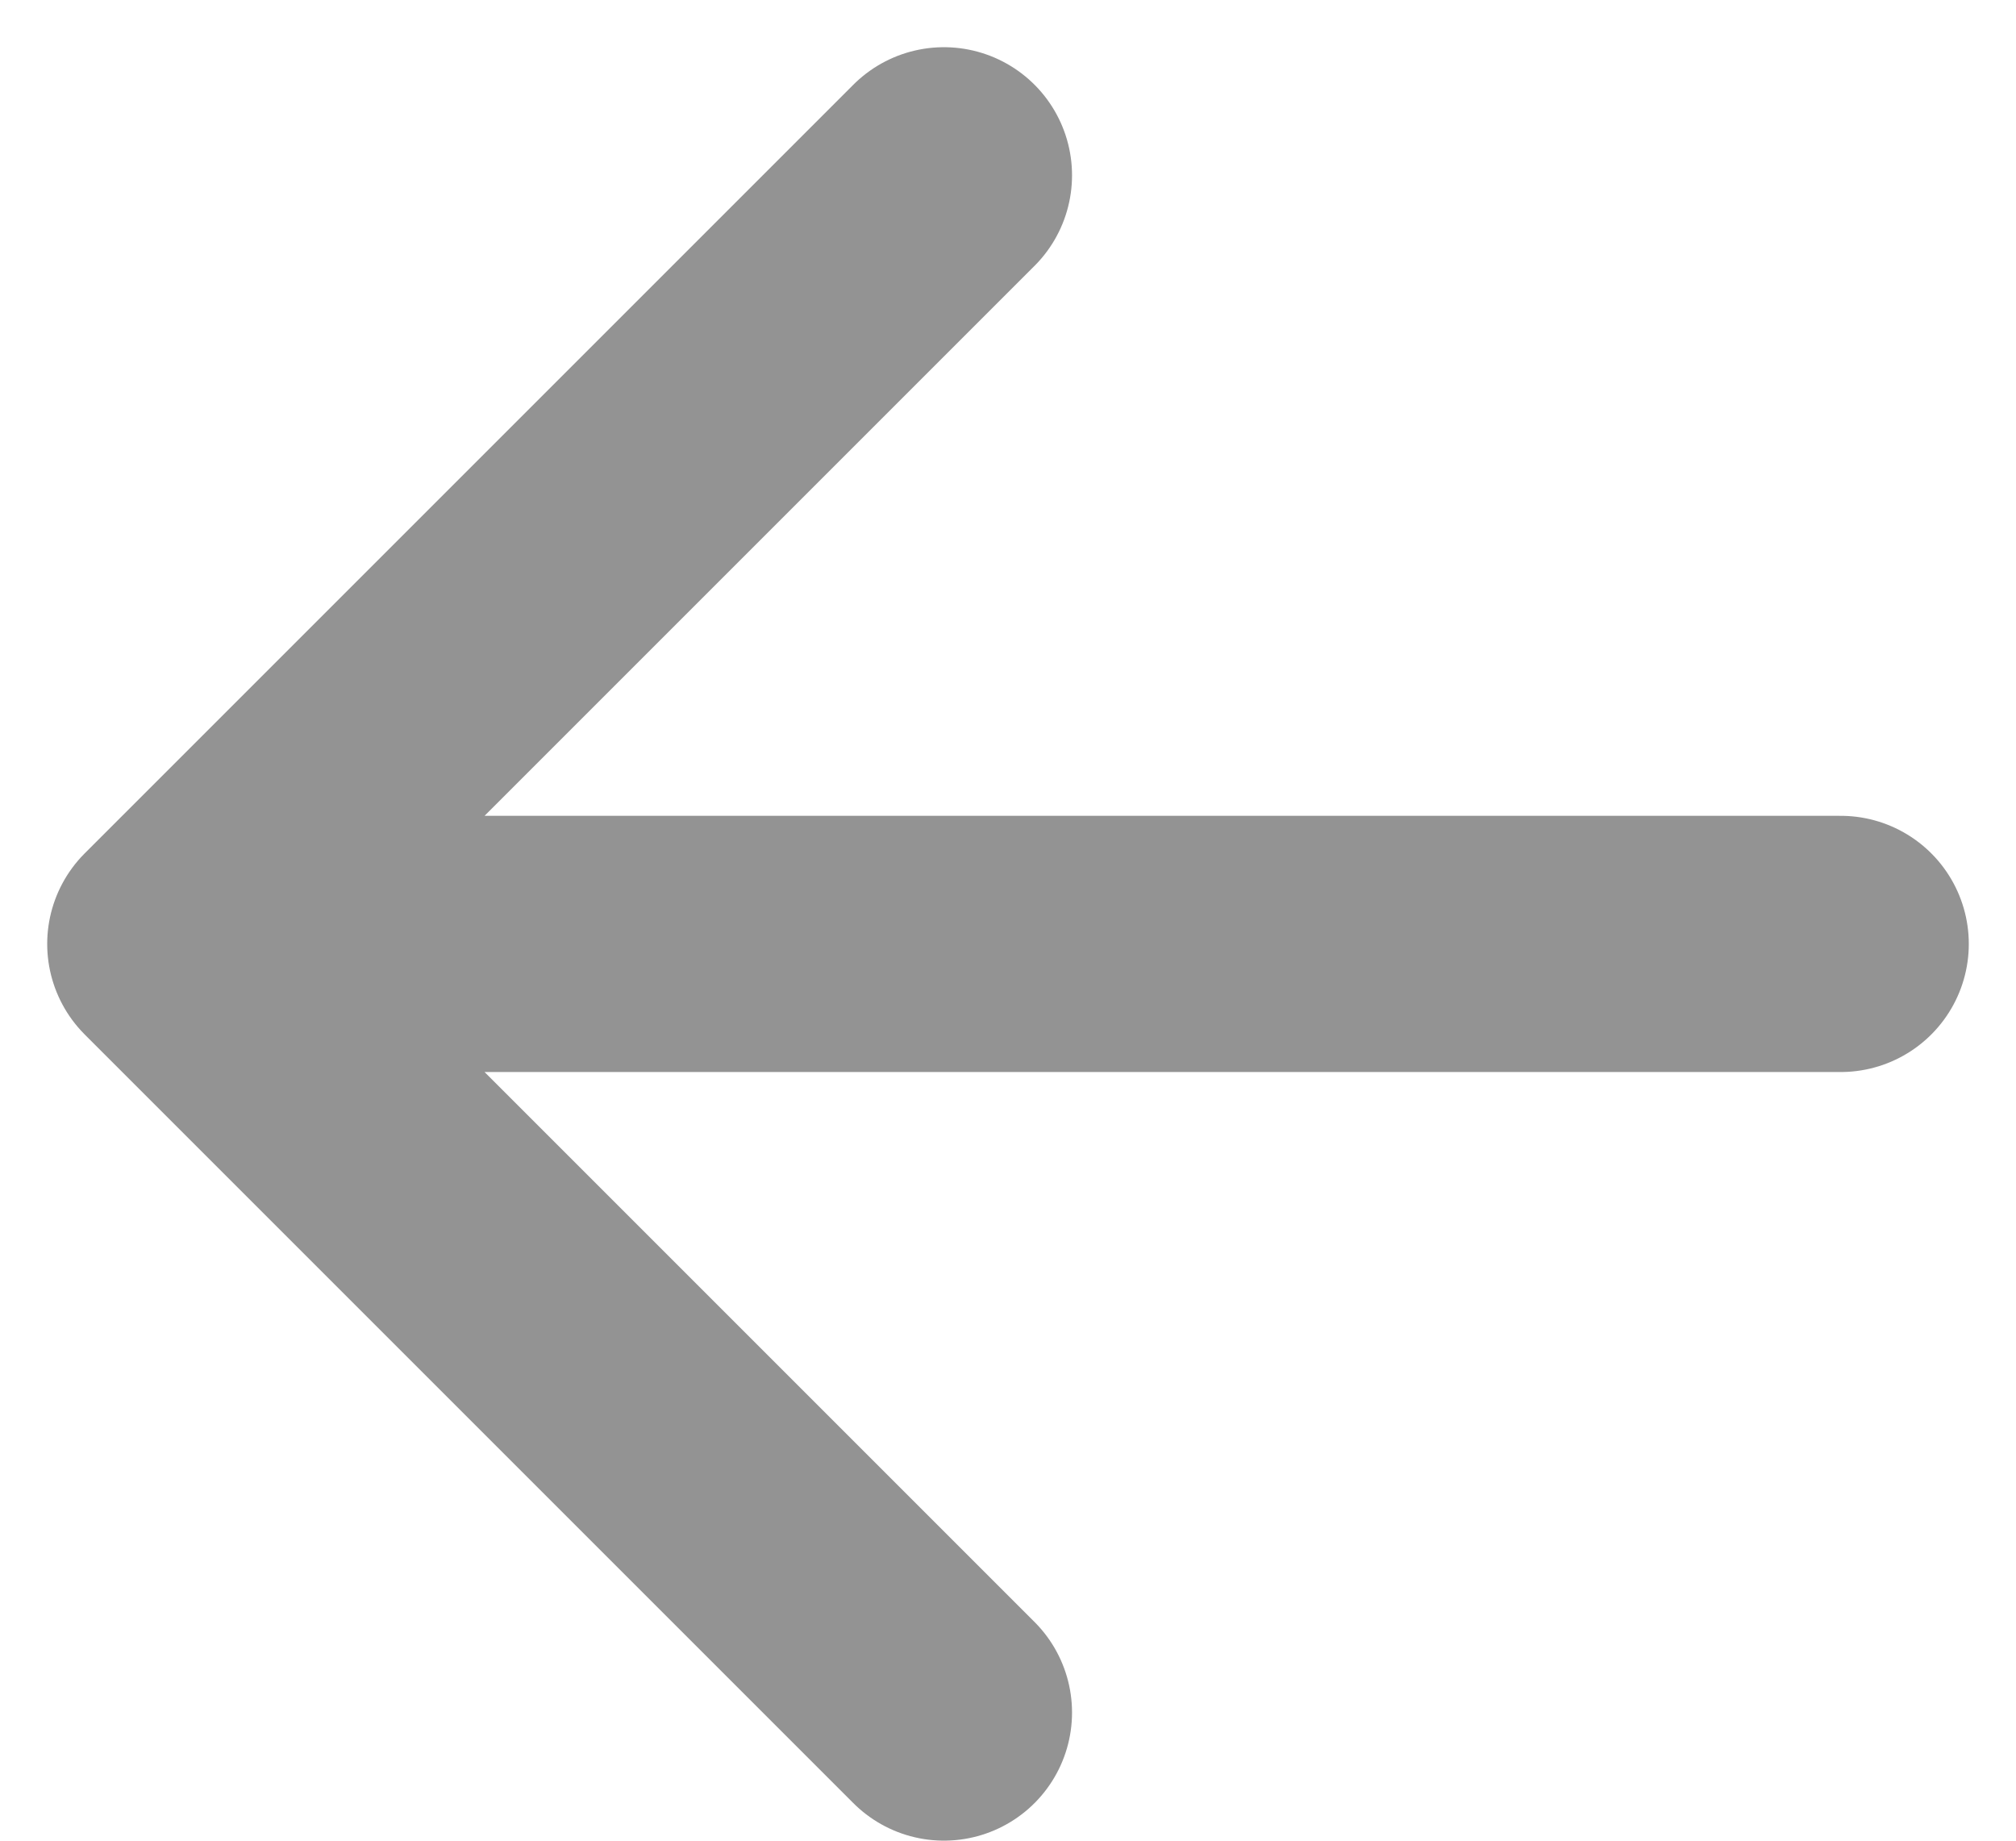 <svg width="23" height="21" viewBox="0 0 23 21" fill="none" xmlns="http://www.w3.org/2000/svg">
<path d="M10.769 19.538L2 10.769L10.769 2M3.218 10.769H21" stroke="#939393" stroke-width="2.923" stroke-linecap="round" stroke-linejoin="round"/>
</svg>
